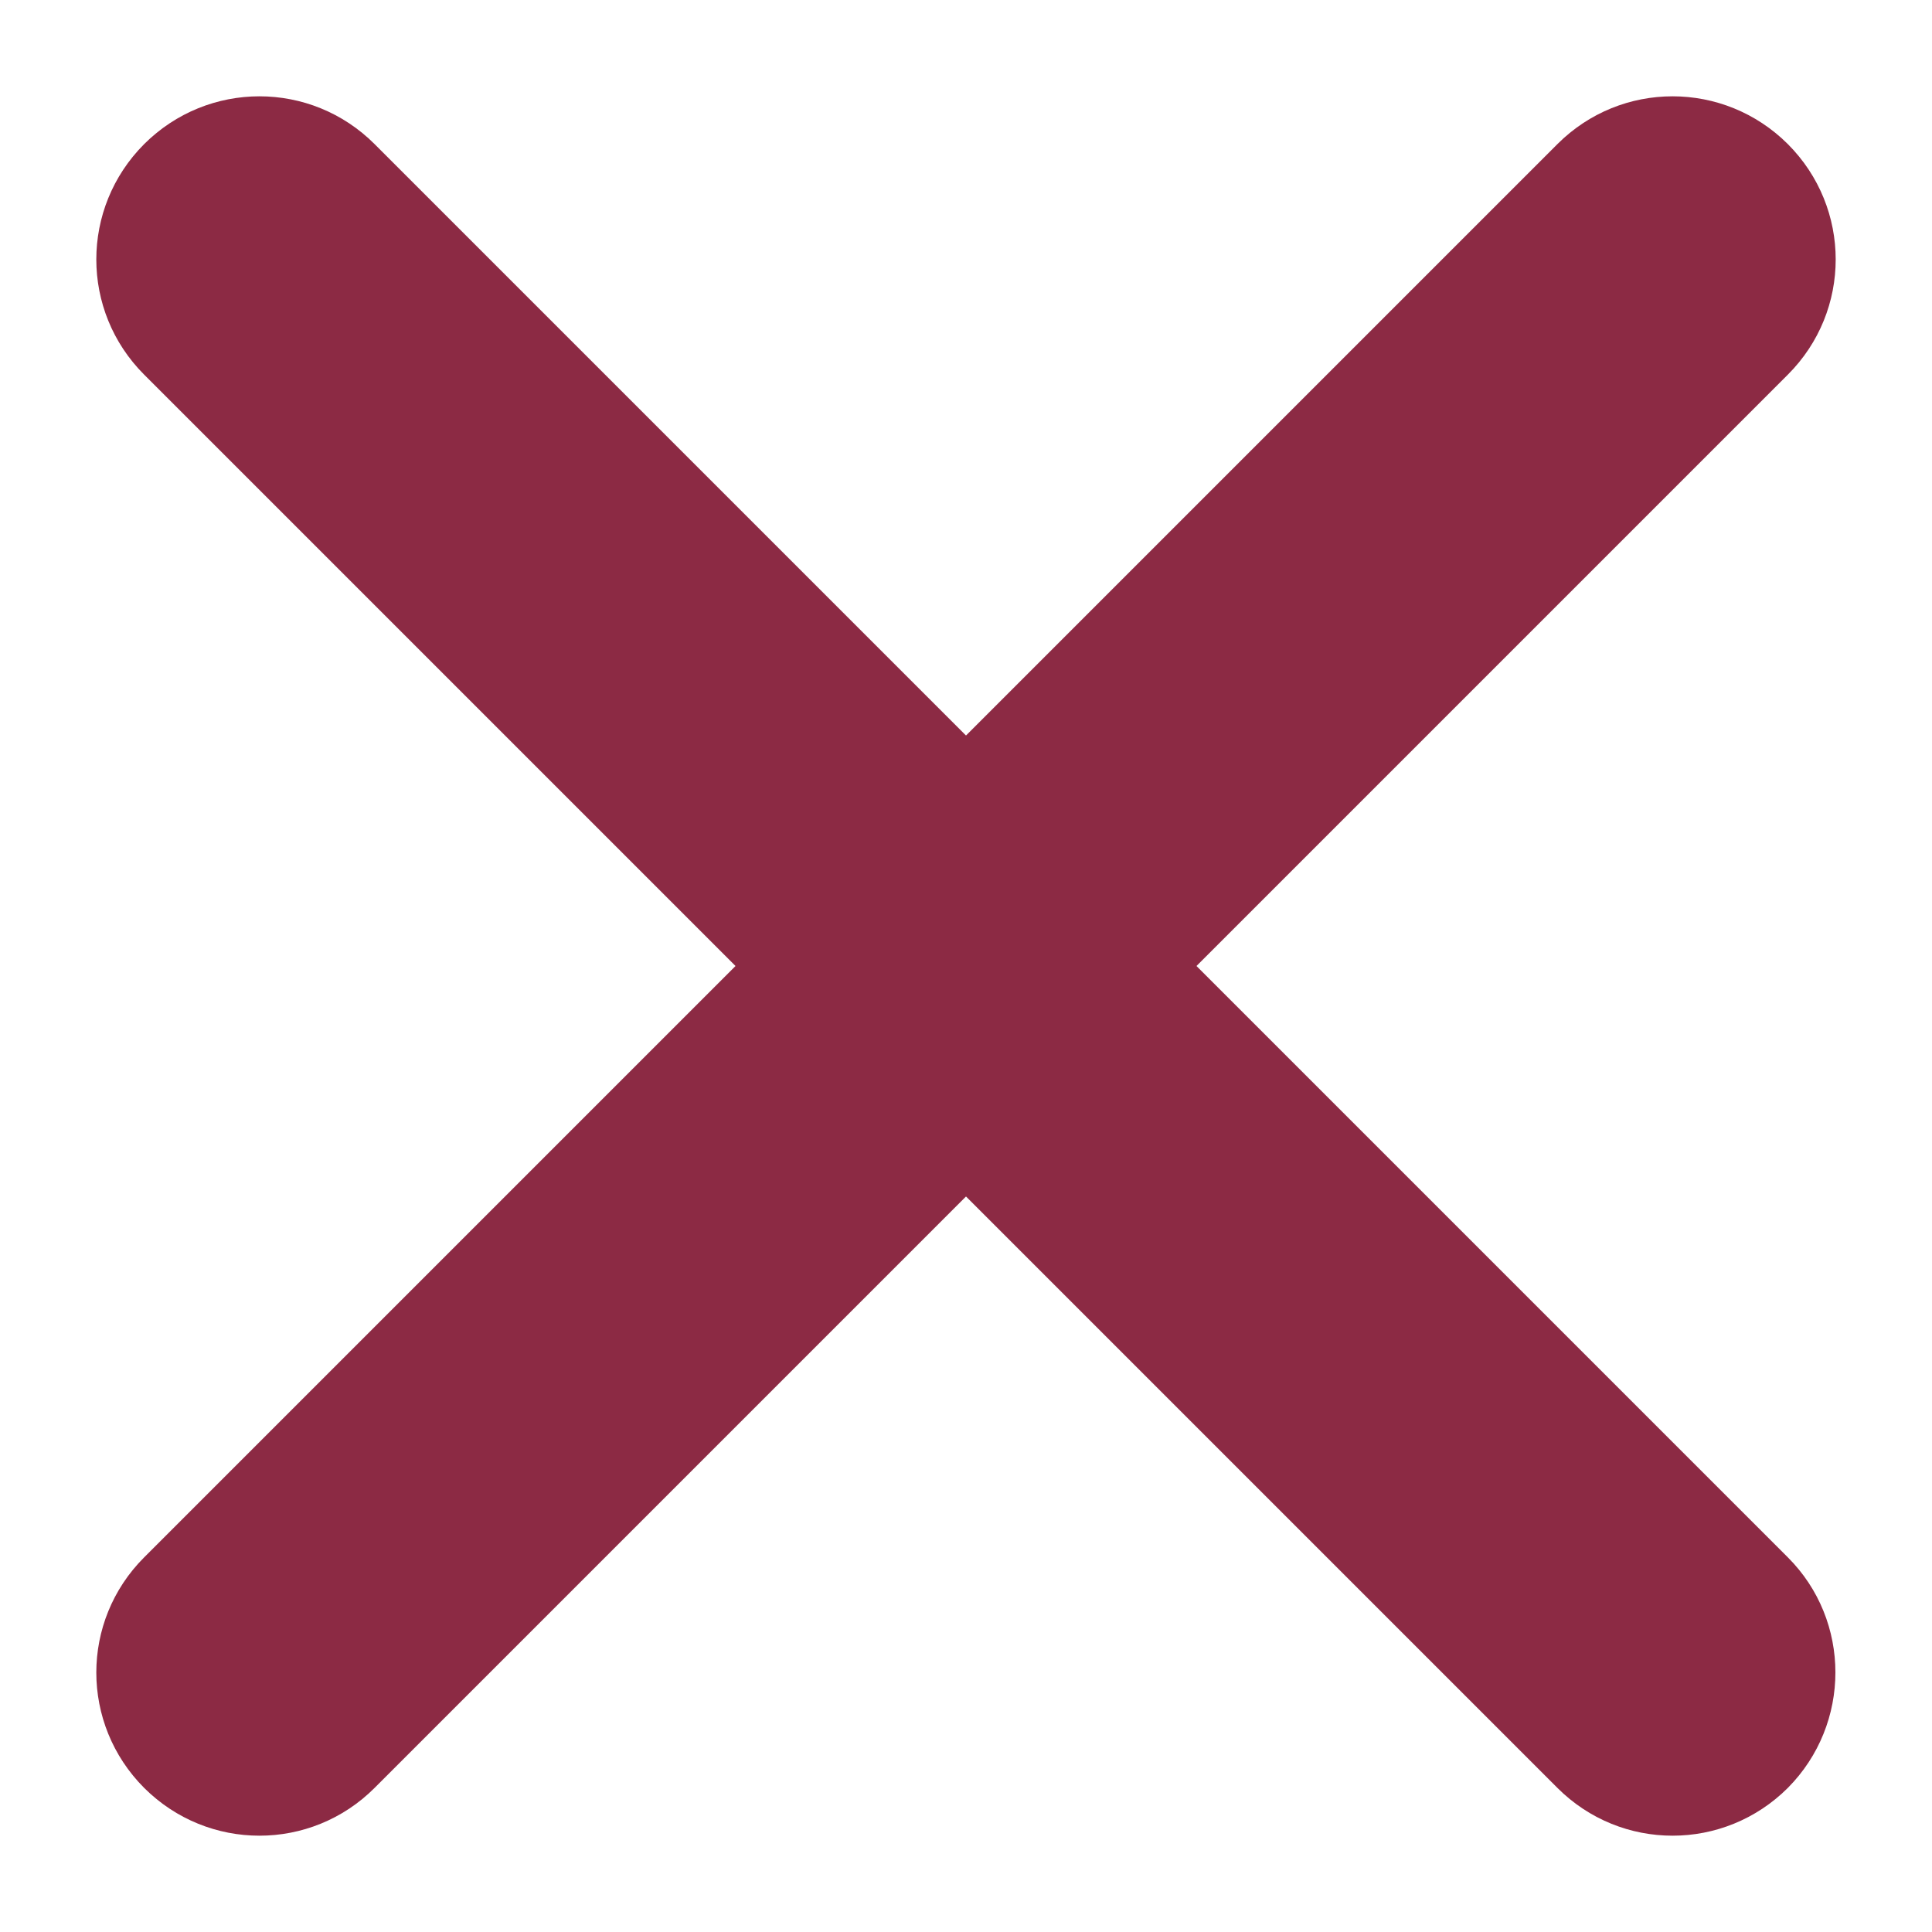 <svg width="10" height="10" viewBox="0 0 10 10" fill="none" xmlns="http://www.w3.org/2000/svg">
<path d="M9.254 8.061L6.193 5L9.254 1.939C9.584 1.609 9.584 1.077 9.254 0.746C8.923 0.416 8.391 0.416 8.061 0.746L5 3.807L1.939 0.746C1.609 0.416 1.077 0.416 0.746 0.746C0.416 1.077 0.416 1.609 0.746 1.939L3.807 5L0.746 8.061C0.416 8.391 0.416 8.923 0.746 9.254C1.077 9.584 1.609 9.584 1.939 9.254L5 6.193L8.061 9.254C8.391 9.584 8.923 9.584 9.254 9.254C9.582 8.923 9.582 8.389 9.254 8.061Z" fill="#8C2A44"/>
</svg>
